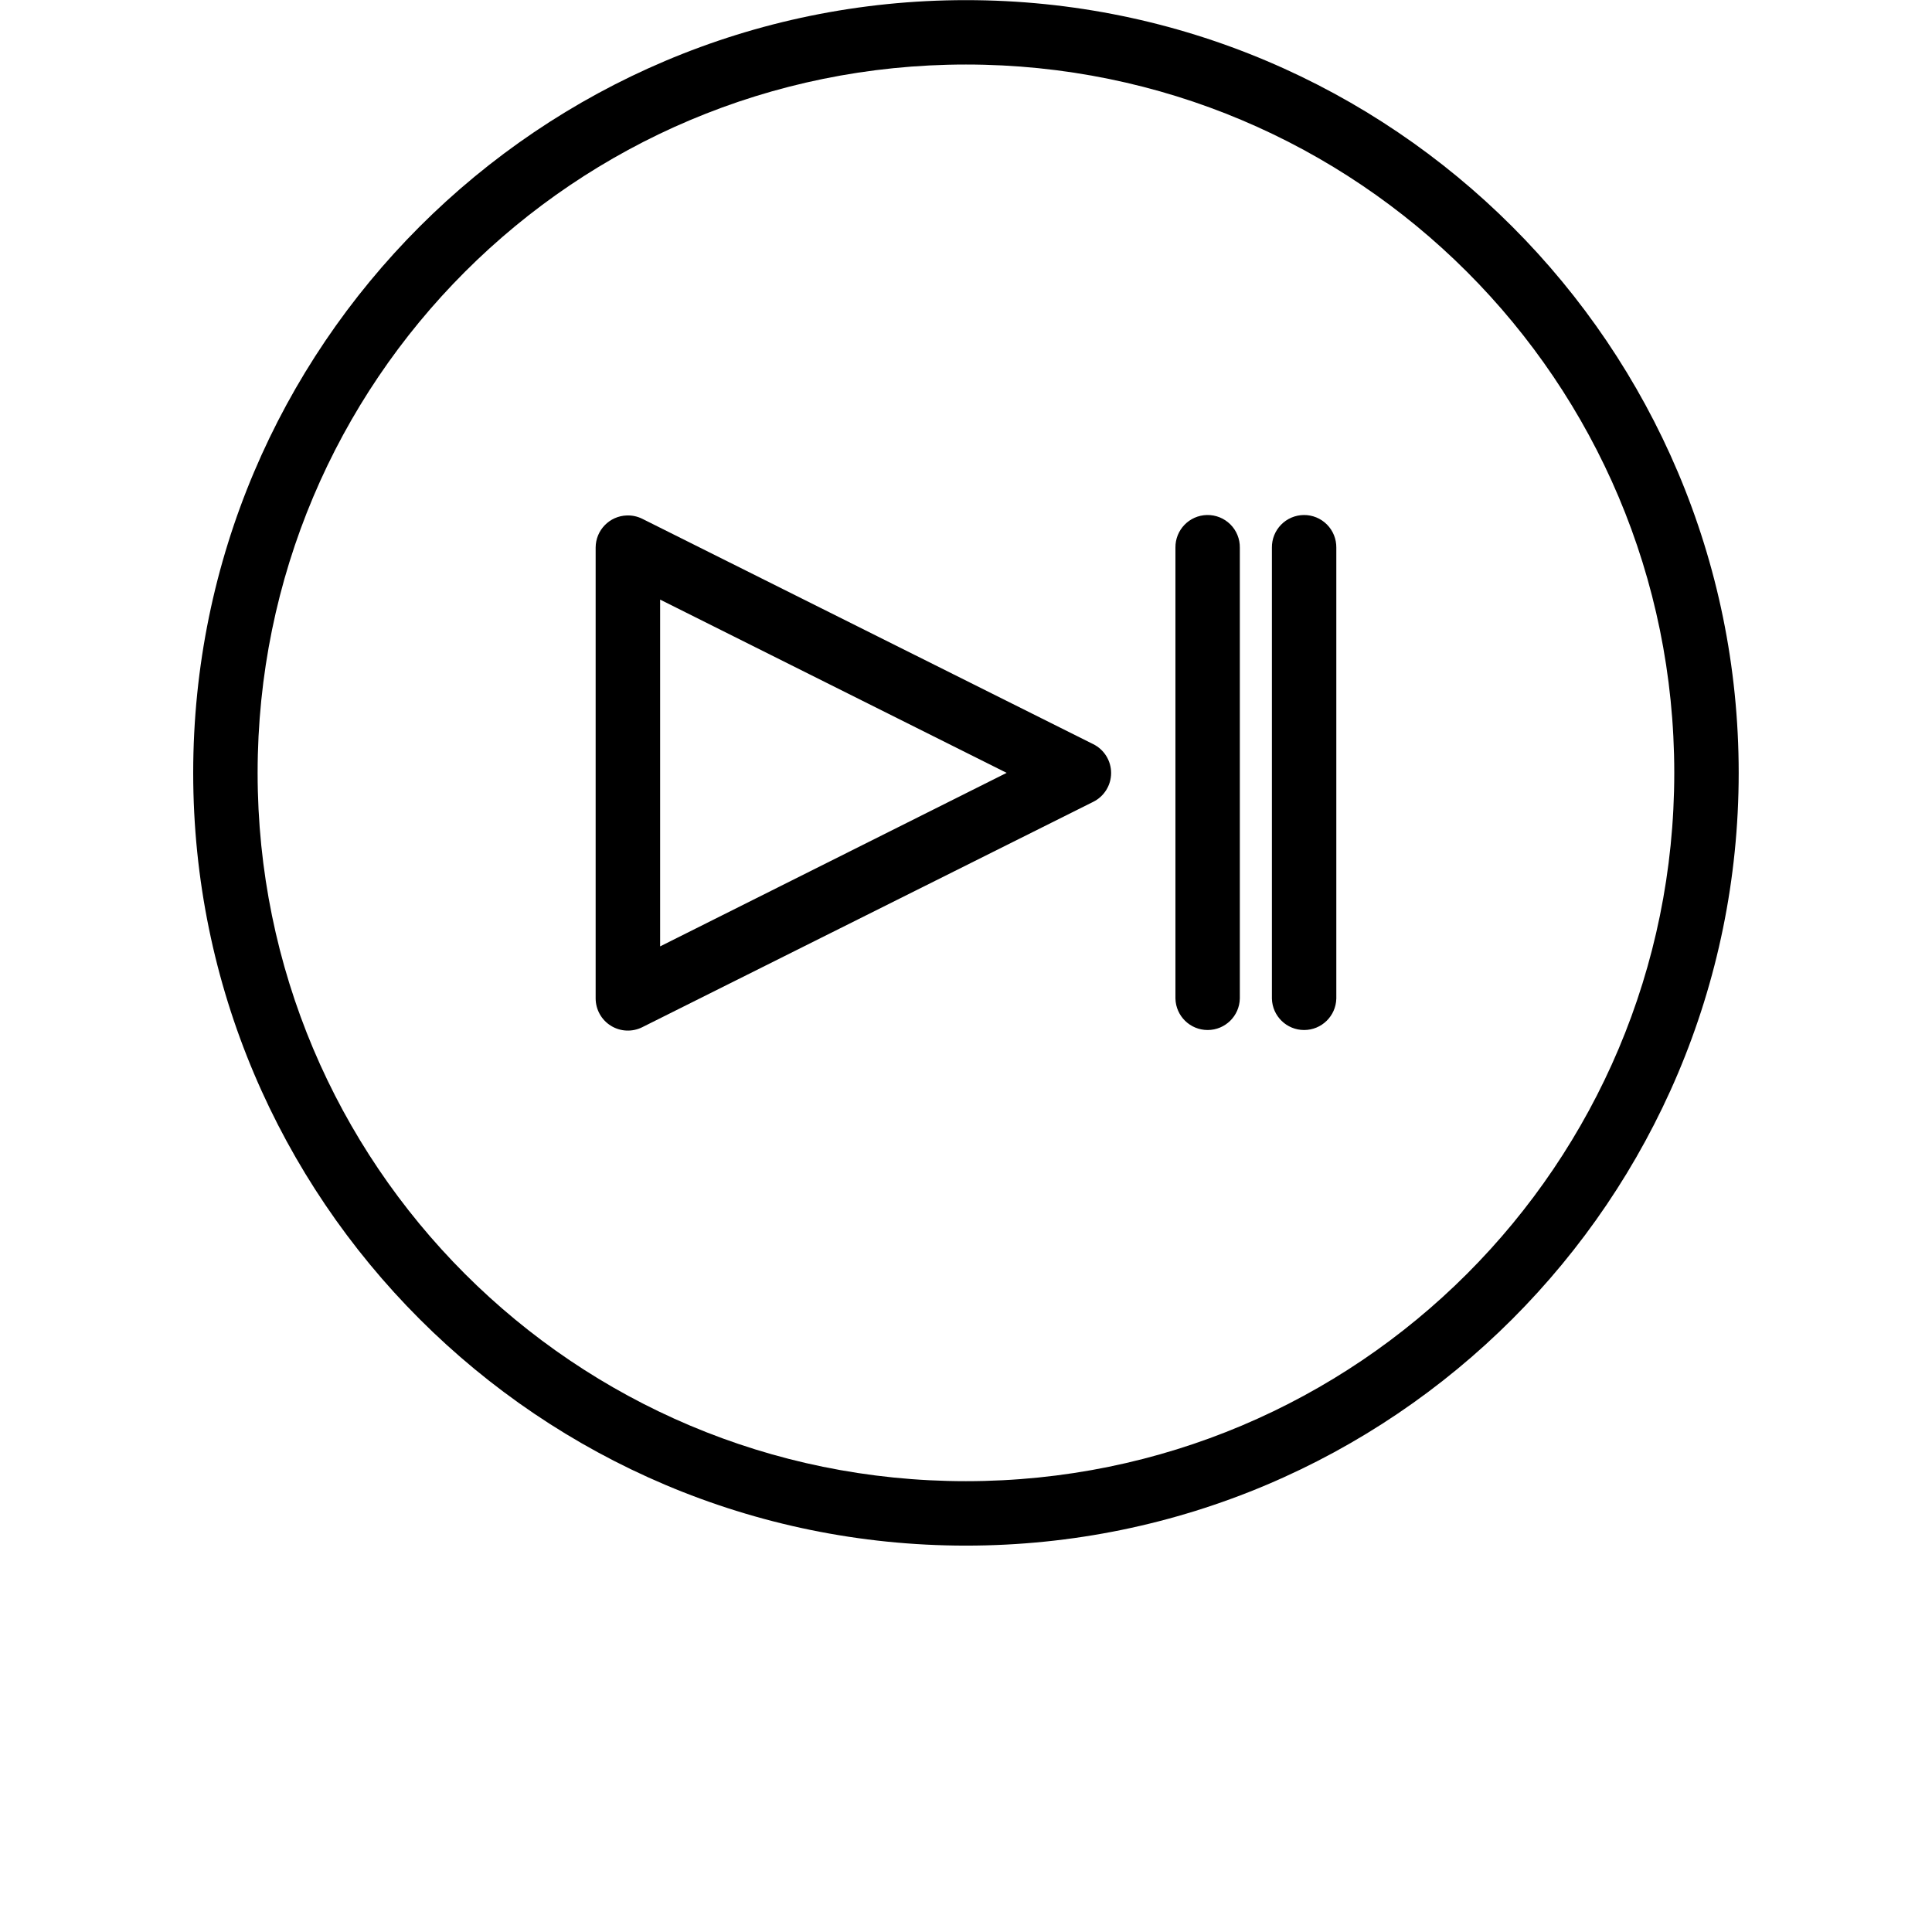 <?xml version="1.0" encoding="UTF-8"?>
<svg width="700pt" height="700pt" version="1.1" viewBox="0 0 700 700" xmlns="http://www.w3.org/2000/svg">
 <path d="m349.98 0.047c-154.5 0-279.98 125.47-279.98 279.98 0 154.5 125.48 279.98 279.98 279.98 154.5 0 279.98-125.48 279.98-279.98 0-154.5-125.47-279.98-279.98-279.98zm0 23.332c141.89 0 256.64 114.75 256.64 256.64 0 141.89-114.75 256.64-256.64 256.64-141.89 0-256.64-114.75-256.64-256.64 0-141.89 114.75-256.64 256.64-256.64zm87.34 163.22c-6.406 0.125-11.512 5.394-11.438 11.805v163.38c0.141 6.344 5.324 11.41 11.668 11.41s11.523-5.066 11.664-11.41v-163.38c0.039-3.16-1.207-6.195-3.445-8.422-2.242-2.223-5.289-3.445-8.449-3.383zm35.07 0c-3.098 0.031-6.059 1.293-8.227 3.508-2.164 2.215-3.363 5.199-3.328 8.297v163.38c0.141 6.344 5.324 11.41 11.668 11.41s11.527-5.066 11.668-11.41v-163.38c0.035-3.137-1.195-6.16-3.41-8.379-2.215-2.223-5.234-3.457-8.371-3.426zm-245.27 0.16c-6.285 0.195-11.281 5.336-11.305 11.621v163.38c0.012 4.039 2.106 7.789 5.547 9.906 3.438 2.121 7.727 2.312 11.34 0.508l163.38-81.645c3.977-1.969 6.496-6.019 6.496-10.461 0-4.438-2.519-8.488-6.496-10.457l-163.38-81.645c-1.73-0.859-3.652-1.273-5.582-1.207zm12.055 30.488 125.55 62.777-125.55 62.867z"/>
</svg>
